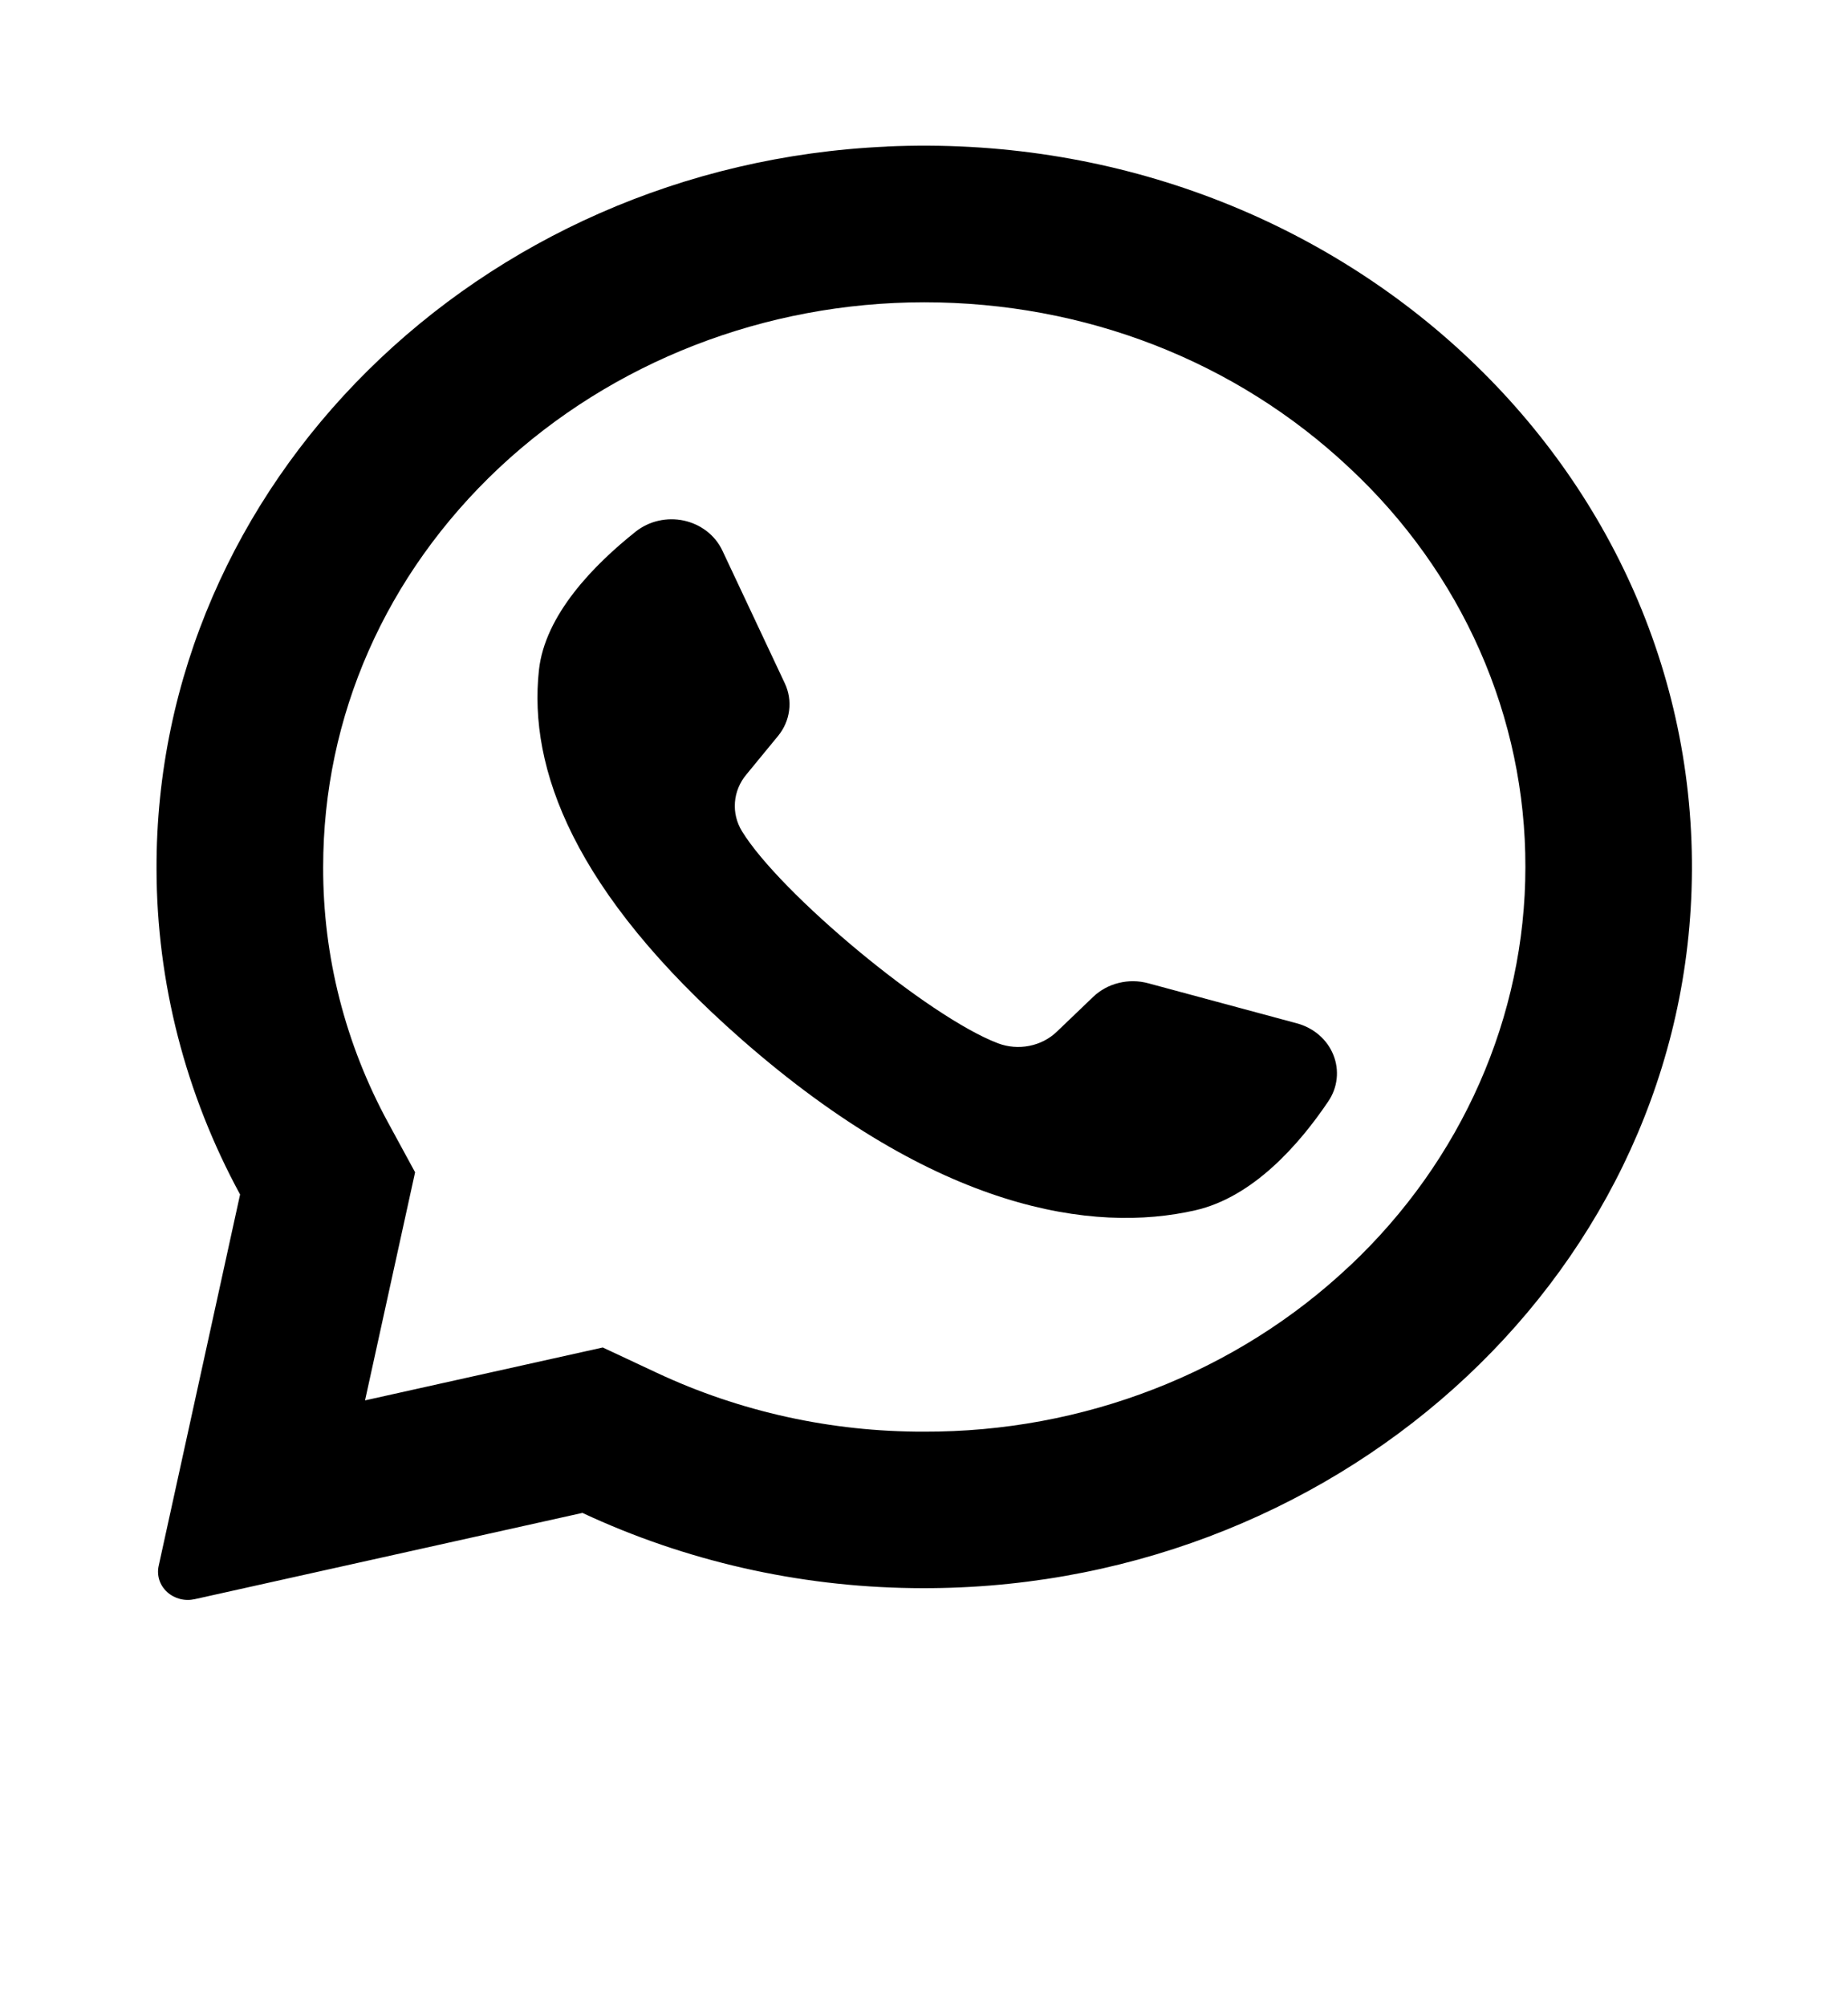 <svg width="47" height="51" viewBox="0 0 47 51" fill="none" xmlns="http://www.w3.org/2000/svg">
<path d="M22.552 3.727C12.153 4.191 3.95 12.323 3.981 22.099C3.986 24.977 4.715 27.812 6.106 30.371L4.034 39.821C4.009 39.939 4.016 40.061 4.053 40.176C4.091 40.291 4.159 40.396 4.251 40.479C4.343 40.563 4.455 40.623 4.578 40.655C4.701 40.687 4.831 40.688 4.955 40.66L14.813 38.467C17.424 39.687 20.29 40.34 23.202 40.379C33.83 40.532 42.69 32.607 43.021 22.631C43.377 11.932 33.979 3.214 22.552 3.725V3.727ZM34.316 32.196C32.895 33.535 31.209 34.596 29.354 35.317C27.499 36.039 25.512 36.407 23.506 36.401C21.146 36.408 18.817 35.895 16.703 34.904L15.33 34.261L9.284 35.606L10.557 29.806L9.88 28.561C8.781 26.547 8.212 24.312 8.219 22.046C8.219 18.211 9.809 14.604 12.696 11.893C15.573 9.199 19.457 7.687 23.506 7.686C27.591 7.686 31.429 9.179 34.316 11.892C35.738 13.217 36.867 14.798 37.636 16.541C38.405 18.284 38.799 20.155 38.795 22.044C38.795 25.845 37.179 29.509 34.316 32.198V32.196Z" fill="black"/>
<path d="M32.982 26.019L29.201 25C28.957 24.934 28.698 24.931 28.453 24.992C28.207 25.052 27.983 25.174 27.804 25.345L26.88 26.23C26.689 26.414 26.445 26.54 26.178 26.592C25.912 26.645 25.635 26.622 25.382 26.527C23.594 25.847 19.83 22.705 18.869 21.132C18.734 20.91 18.672 20.655 18.692 20.399C18.711 20.144 18.811 19.9 18.978 19.698L19.785 18.716C19.94 18.528 20.039 18.304 20.069 18.067C20.1 17.83 20.062 17.59 19.959 17.372L18.369 13.992C18.279 13.804 18.144 13.637 17.975 13.506C17.805 13.375 17.606 13.283 17.392 13.236C17.179 13.191 16.957 13.192 16.744 13.241C16.531 13.29 16.334 13.385 16.166 13.518C15.111 14.357 13.857 15.63 13.706 17.044C13.438 19.532 14.574 22.668 18.87 26.436C23.835 30.788 27.812 31.364 30.399 30.773C31.868 30.439 33.043 29.1 33.781 28.005C33.899 27.831 33.973 27.634 33.995 27.428C34.018 27.223 33.989 27.015 33.911 26.822C33.834 26.628 33.709 26.455 33.548 26.316C33.386 26.177 33.193 26.075 32.982 26.019Z" fill="black"/>
</svg>
